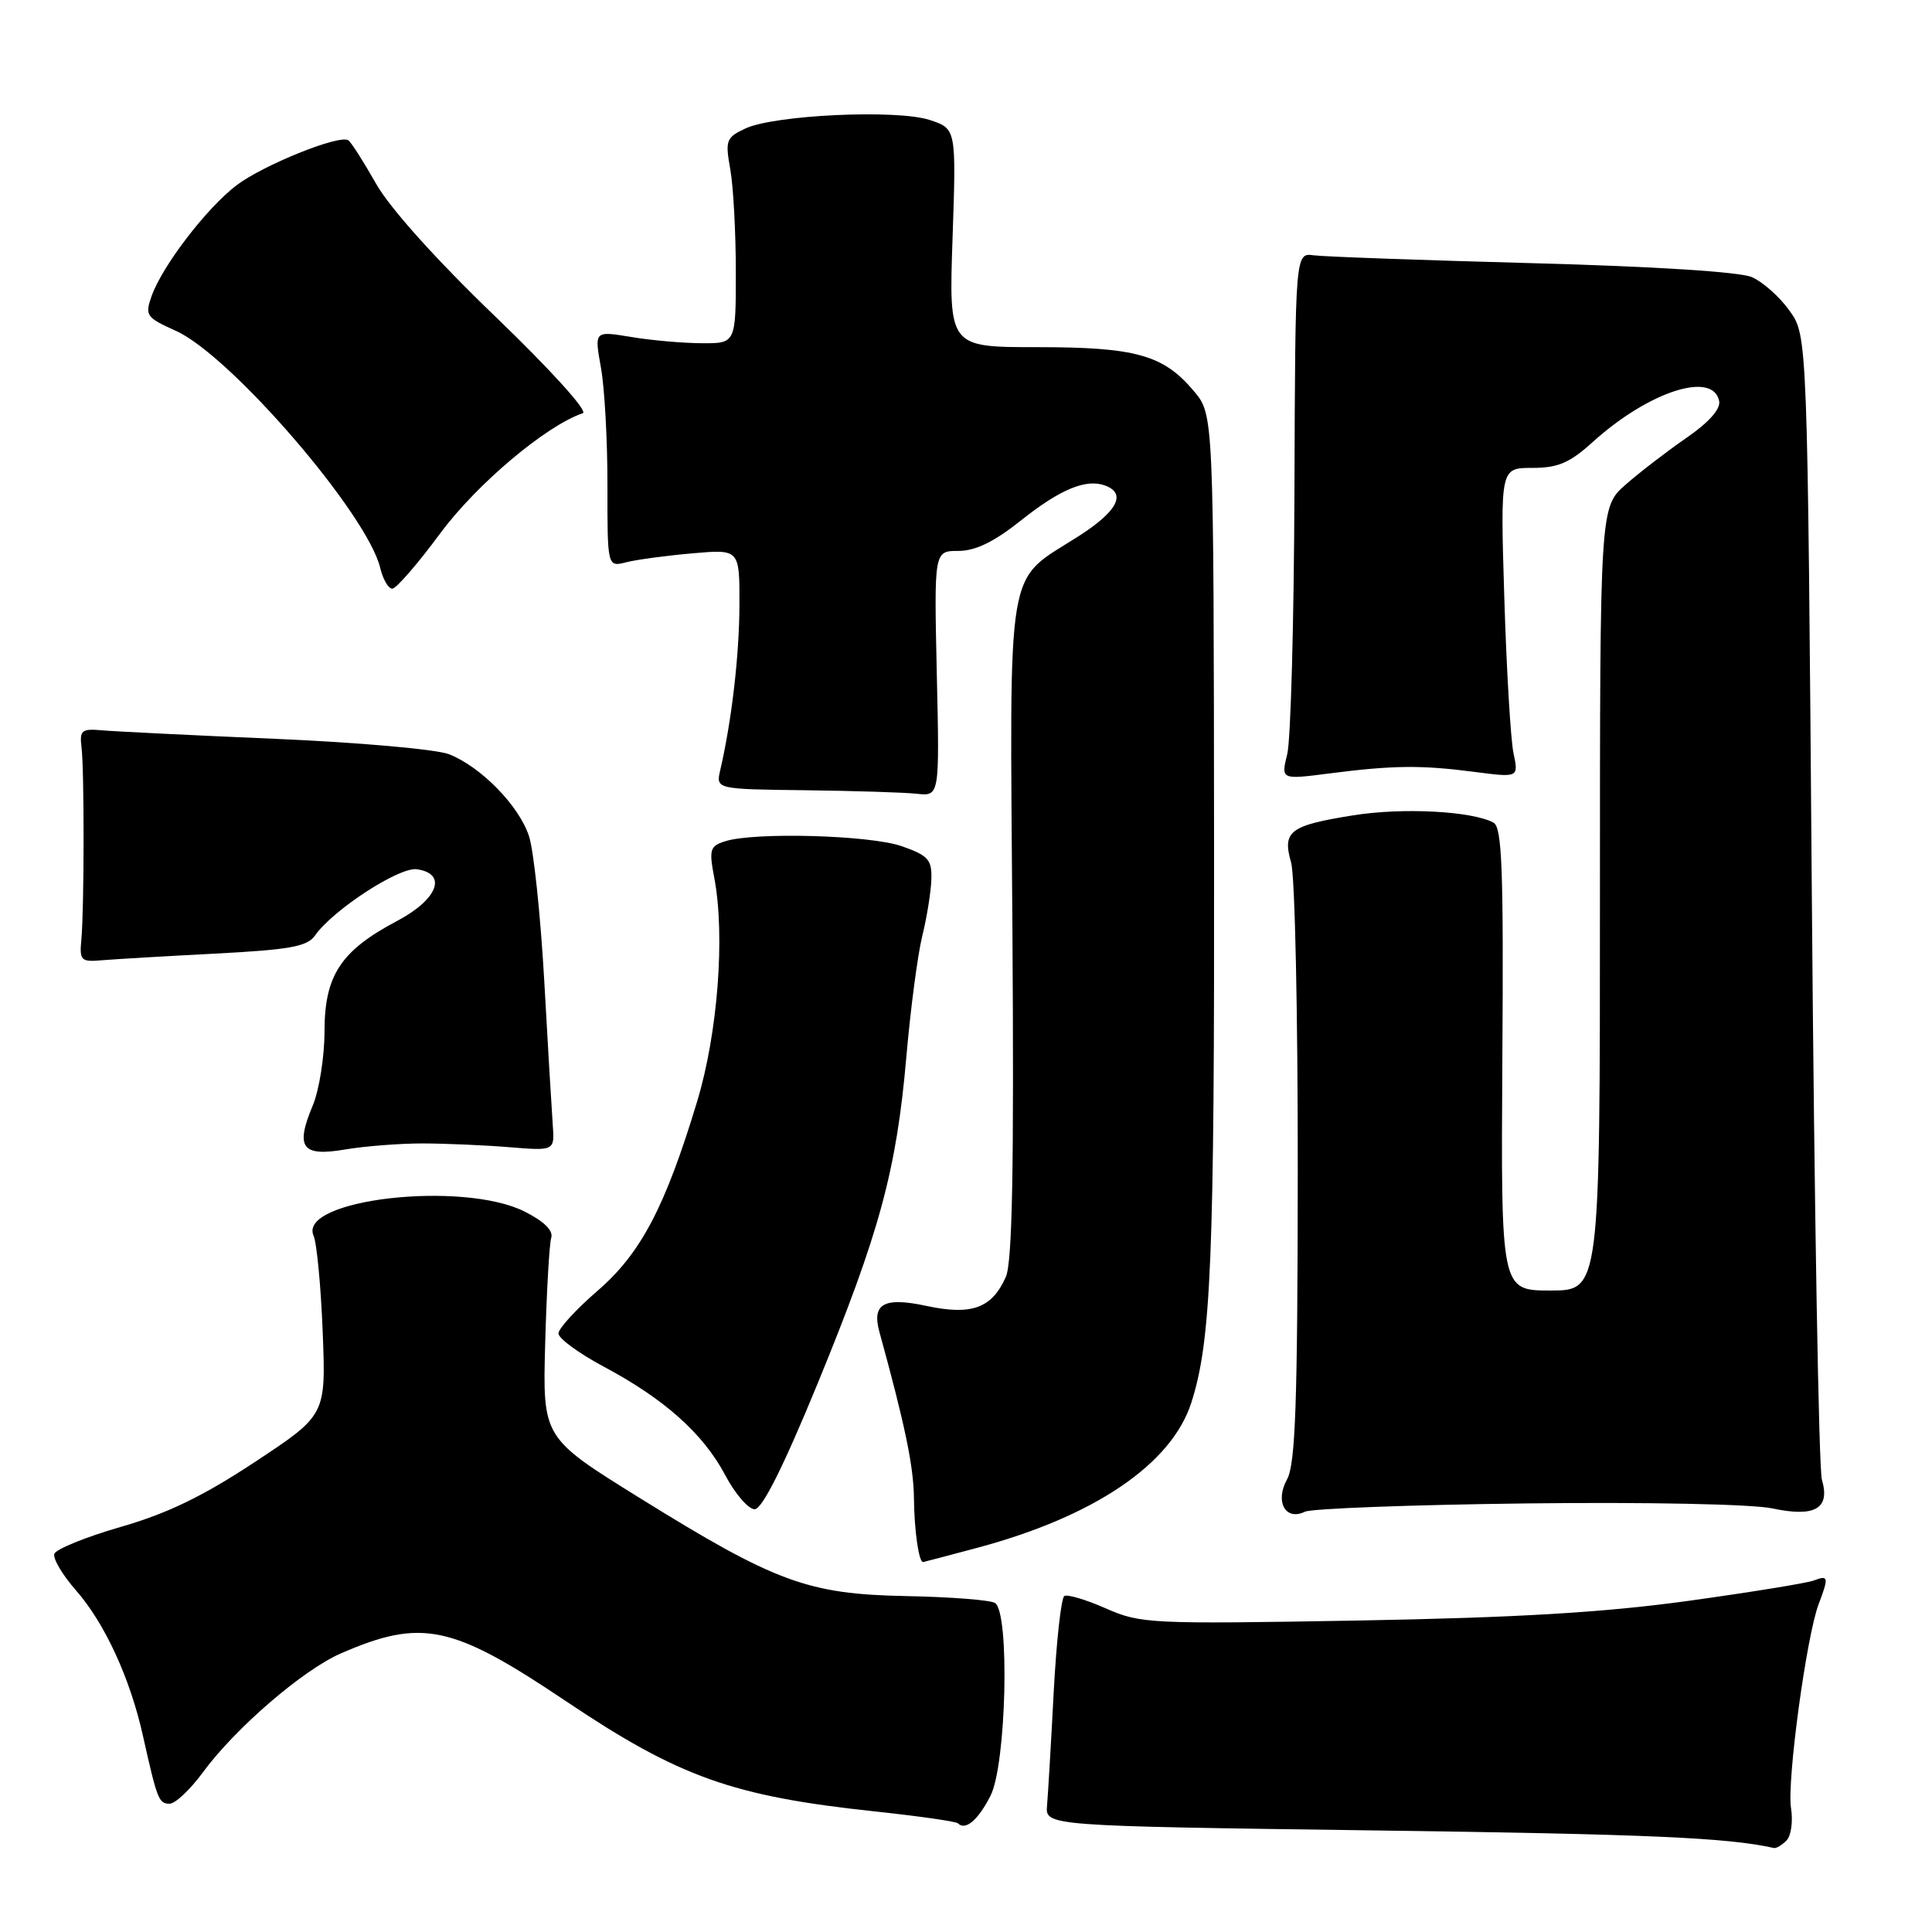 <?xml version="1.0" encoding="UTF-8" standalone="no"?>
<!DOCTYPE svg PUBLIC "-//W3C//DTD SVG 1.1//EN" "http://www.w3.org/Graphics/SVG/1.1/DTD/svg11.dtd" >
<svg xmlns="http://www.w3.org/2000/svg" xmlns:xlink="http://www.w3.org/1999/xlink" version="1.1" viewBox="0 0 256 256">
 <g >
 <path fill="currentColor"
d=" M 236.72 243.88 C 237.33 243.27 237.60 241.34 237.32 239.60 C 236.75 236.10 239.36 216.81 240.98 212.56 C 242.34 208.97 242.28 208.68 240.35 209.42 C 239.44 209.77 231.90 210.99 223.60 212.14 C 212.46 213.67 201.00 214.35 179.91 214.73 C 152.41 215.21 151.14 215.15 146.55 213.13 C 143.93 211.97 141.44 211.23 141.03 211.48 C 140.61 211.74 139.98 217.47 139.62 224.22 C 139.27 230.98 138.87 237.73 138.74 239.23 C 138.50 241.95 138.50 241.95 182.00 242.54 C 218.38 243.03 229.00 243.50 235.05 244.87 C 235.35 244.94 236.10 244.50 236.72 243.88 Z  M 131.25 237.94 C 133.35 233.80 133.82 213.63 131.84 212.40 C 131.21 212.01 125.92 211.60 120.09 211.49 C 107.03 211.24 102.79 209.68 84.70 198.45 C 71.90 190.50 71.90 190.50 72.24 178.00 C 72.43 171.12 72.79 164.83 73.04 164.02 C 73.34 163.06 72.10 161.84 69.50 160.53 C 61.26 156.41 39.43 158.92 41.55 163.74 C 41.98 164.71 42.52 170.45 42.76 176.50 C 43.19 187.50 43.19 187.50 33.82 193.69 C 26.94 198.24 22.20 200.54 16.01 202.32 C 11.37 203.66 7.41 205.27 7.20 205.89 C 6.99 206.52 8.28 208.69 10.05 210.71 C 13.87 215.06 17.24 222.36 18.94 230.00 C 20.84 238.49 21.04 239.00 22.48 239.00 C 23.22 239.00 25.20 237.14 26.87 234.86 C 31.20 228.97 40.15 221.26 45.20 219.07 C 55.88 214.43 59.92 215.29 74.91 225.36 C 89.99 235.49 97.04 238.01 115.99 240.03 C 121.77 240.65 126.69 241.35 126.93 241.60 C 127.93 242.60 129.60 241.18 131.25 237.94 Z  M 129.50 205.09 C 144.99 200.95 155.23 194.01 157.85 185.88 C 160.49 177.67 160.93 167.00 160.87 112.22 C 160.82 54.94 160.82 54.94 158.20 51.83 C 154.16 47.02 150.51 46.00 137.39 46.00 C 125.72 46.00 125.72 46.00 126.22 31.53 C 126.71 17.06 126.71 17.06 123.20 15.90 C 118.87 14.47 102.62 15.22 98.76 17.03 C 96.22 18.22 96.08 18.60 96.76 22.40 C 97.17 24.66 97.50 30.77 97.50 36.00 C 97.50 45.50 97.50 45.50 93.00 45.48 C 90.53 45.47 86.31 45.10 83.62 44.65 C 78.75 43.84 78.75 43.84 79.62 48.67 C 80.11 51.33 80.50 58.37 80.49 64.32 C 80.48 75.14 80.48 75.14 82.99 74.50 C 84.37 74.15 88.31 73.62 91.75 73.32 C 98.00 72.77 98.00 72.77 97.98 80.13 C 97.96 86.84 96.96 95.44 95.44 102.03 C 94.85 104.57 94.85 104.57 106.67 104.71 C 113.18 104.79 119.85 105.00 121.50 105.18 C 124.50 105.50 124.50 105.50 124.13 89.25 C 123.77 73.00 123.77 73.00 126.99 73.00 C 129.25 73.00 131.72 71.80 135.26 68.98 C 140.52 64.79 143.95 63.38 146.50 64.36 C 149.27 65.43 148.03 67.77 142.98 71.01 C 133.13 77.33 133.81 73.35 134.15 122.98 C 134.37 154.82 134.14 167.22 133.28 169.19 C 131.45 173.34 128.76 174.33 122.76 173.04 C 117.13 171.83 115.49 172.74 116.53 176.50 C 119.91 188.79 121.06 194.28 121.10 198.50 C 121.15 202.85 121.75 207.04 122.32 206.98 C 122.42 206.97 125.65 206.12 129.50 205.09 Z  M 202.35 199.21 C 218.28 199.02 232.19 199.31 234.84 199.87 C 240.50 201.08 242.54 199.90 241.41 196.06 C 241.00 194.65 240.40 159.98 240.08 119.00 C 239.50 44.50 239.50 44.50 237.13 41.18 C 235.83 39.35 233.58 37.35 232.13 36.72 C 230.53 36.02 219.10 35.30 203.00 34.87 C 188.43 34.48 175.40 34.01 174.07 33.83 C 171.63 33.50 171.63 33.50 171.52 65.00 C 171.46 82.33 171.03 98.03 170.57 99.91 C 169.73 103.31 169.73 103.31 176.11 102.49 C 184.57 101.40 188.33 101.36 195.37 102.28 C 201.23 103.04 201.23 103.04 200.54 99.77 C 200.17 97.97 199.62 88.74 199.33 79.25 C 198.80 62.00 198.80 62.00 203.03 62.00 C 206.45 62.00 207.99 61.34 211.08 58.54 C 218.49 51.85 227.02 49.10 227.80 53.16 C 228.00 54.21 226.40 56.00 223.46 58.02 C 220.91 59.78 217.28 62.57 215.41 64.21 C 212.00 67.21 212.00 67.21 212.00 119.10 C 212.00 171.00 212.00 171.00 205.44 171.00 C 198.88 171.00 198.88 171.00 199.07 140.37 C 199.24 115.13 199.03 109.60 197.89 109.00 C 195.00 107.46 185.85 106.99 179.34 108.03 C 170.88 109.38 169.89 110.13 171.08 114.30 C 171.59 116.05 171.98 134.59 171.96 155.49 C 171.94 185.91 171.65 194.00 170.55 196.00 C 168.90 198.97 170.33 201.57 172.91 200.31 C 173.78 199.89 187.03 199.39 202.35 199.21 Z  M 108.33 183.35 C 116.56 163.29 118.79 155.09 120.10 140.00 C 120.65 133.68 121.60 126.47 122.21 124.00 C 122.82 121.53 123.36 118.16 123.41 116.52 C 123.49 113.91 123.00 113.36 119.50 112.13 C 115.32 110.66 100.00 110.23 96.09 111.47 C 94.06 112.11 93.93 112.57 94.65 116.34 C 96.10 123.99 95.11 136.95 92.36 146.00 C 88.13 159.98 84.89 166.12 79.14 171.07 C 76.32 173.51 74.00 176.04 74.00 176.69 C 74.00 177.35 76.68 179.31 79.95 181.06 C 88.01 185.35 93.16 189.94 96.07 195.42 C 97.40 197.94 99.17 199.99 100.00 199.98 C 100.99 199.97 103.80 194.37 108.33 183.35 Z  M 56.00 151.51 C 59.02 151.52 64.20 151.74 67.50 152.01 C 73.50 152.50 73.50 152.50 73.24 149.00 C 73.10 147.07 72.59 138.46 72.11 129.86 C 71.62 121.25 70.72 112.67 70.09 110.78 C 68.76 106.75 63.74 101.61 59.50 99.94 C 57.85 99.29 47.50 98.37 36.50 97.90 C 25.50 97.43 15.15 96.92 13.50 96.77 C 10.83 96.53 10.53 96.77 10.80 99.00 C 11.18 102.09 11.16 120.41 10.78 124.50 C 10.52 127.28 10.72 127.48 13.50 127.24 C 15.15 127.10 21.90 126.70 28.50 126.36 C 38.41 125.84 40.71 125.43 41.74 123.96 C 44.12 120.56 52.90 114.85 55.23 115.18 C 59.33 115.76 58.02 119.18 52.60 122.04 C 45.16 125.97 43.01 129.24 43.00 136.63 C 43.00 140.00 42.30 144.44 41.44 146.49 C 39.10 152.08 40.00 153.29 45.74 152.31 C 48.36 151.87 52.98 151.51 56.00 151.51 Z  M 58.35 70.65 C 63.18 64.13 72.35 56.40 77.23 54.75 C 77.95 54.51 72.96 48.99 65.64 41.95 C 57.73 34.34 51.63 27.55 49.80 24.29 C 48.15 21.38 46.51 18.81 46.14 18.58 C 44.90 17.82 34.84 21.89 31.33 24.56 C 27.37 27.58 21.52 35.21 20.09 39.23 C 19.18 41.80 19.37 42.07 23.31 43.84 C 30.56 47.10 48.68 68.12 50.38 75.25 C 50.74 76.76 51.46 78.00 51.98 78.00 C 52.50 78.00 55.37 74.69 58.35 70.65 Z "/>
</g>
</svg>